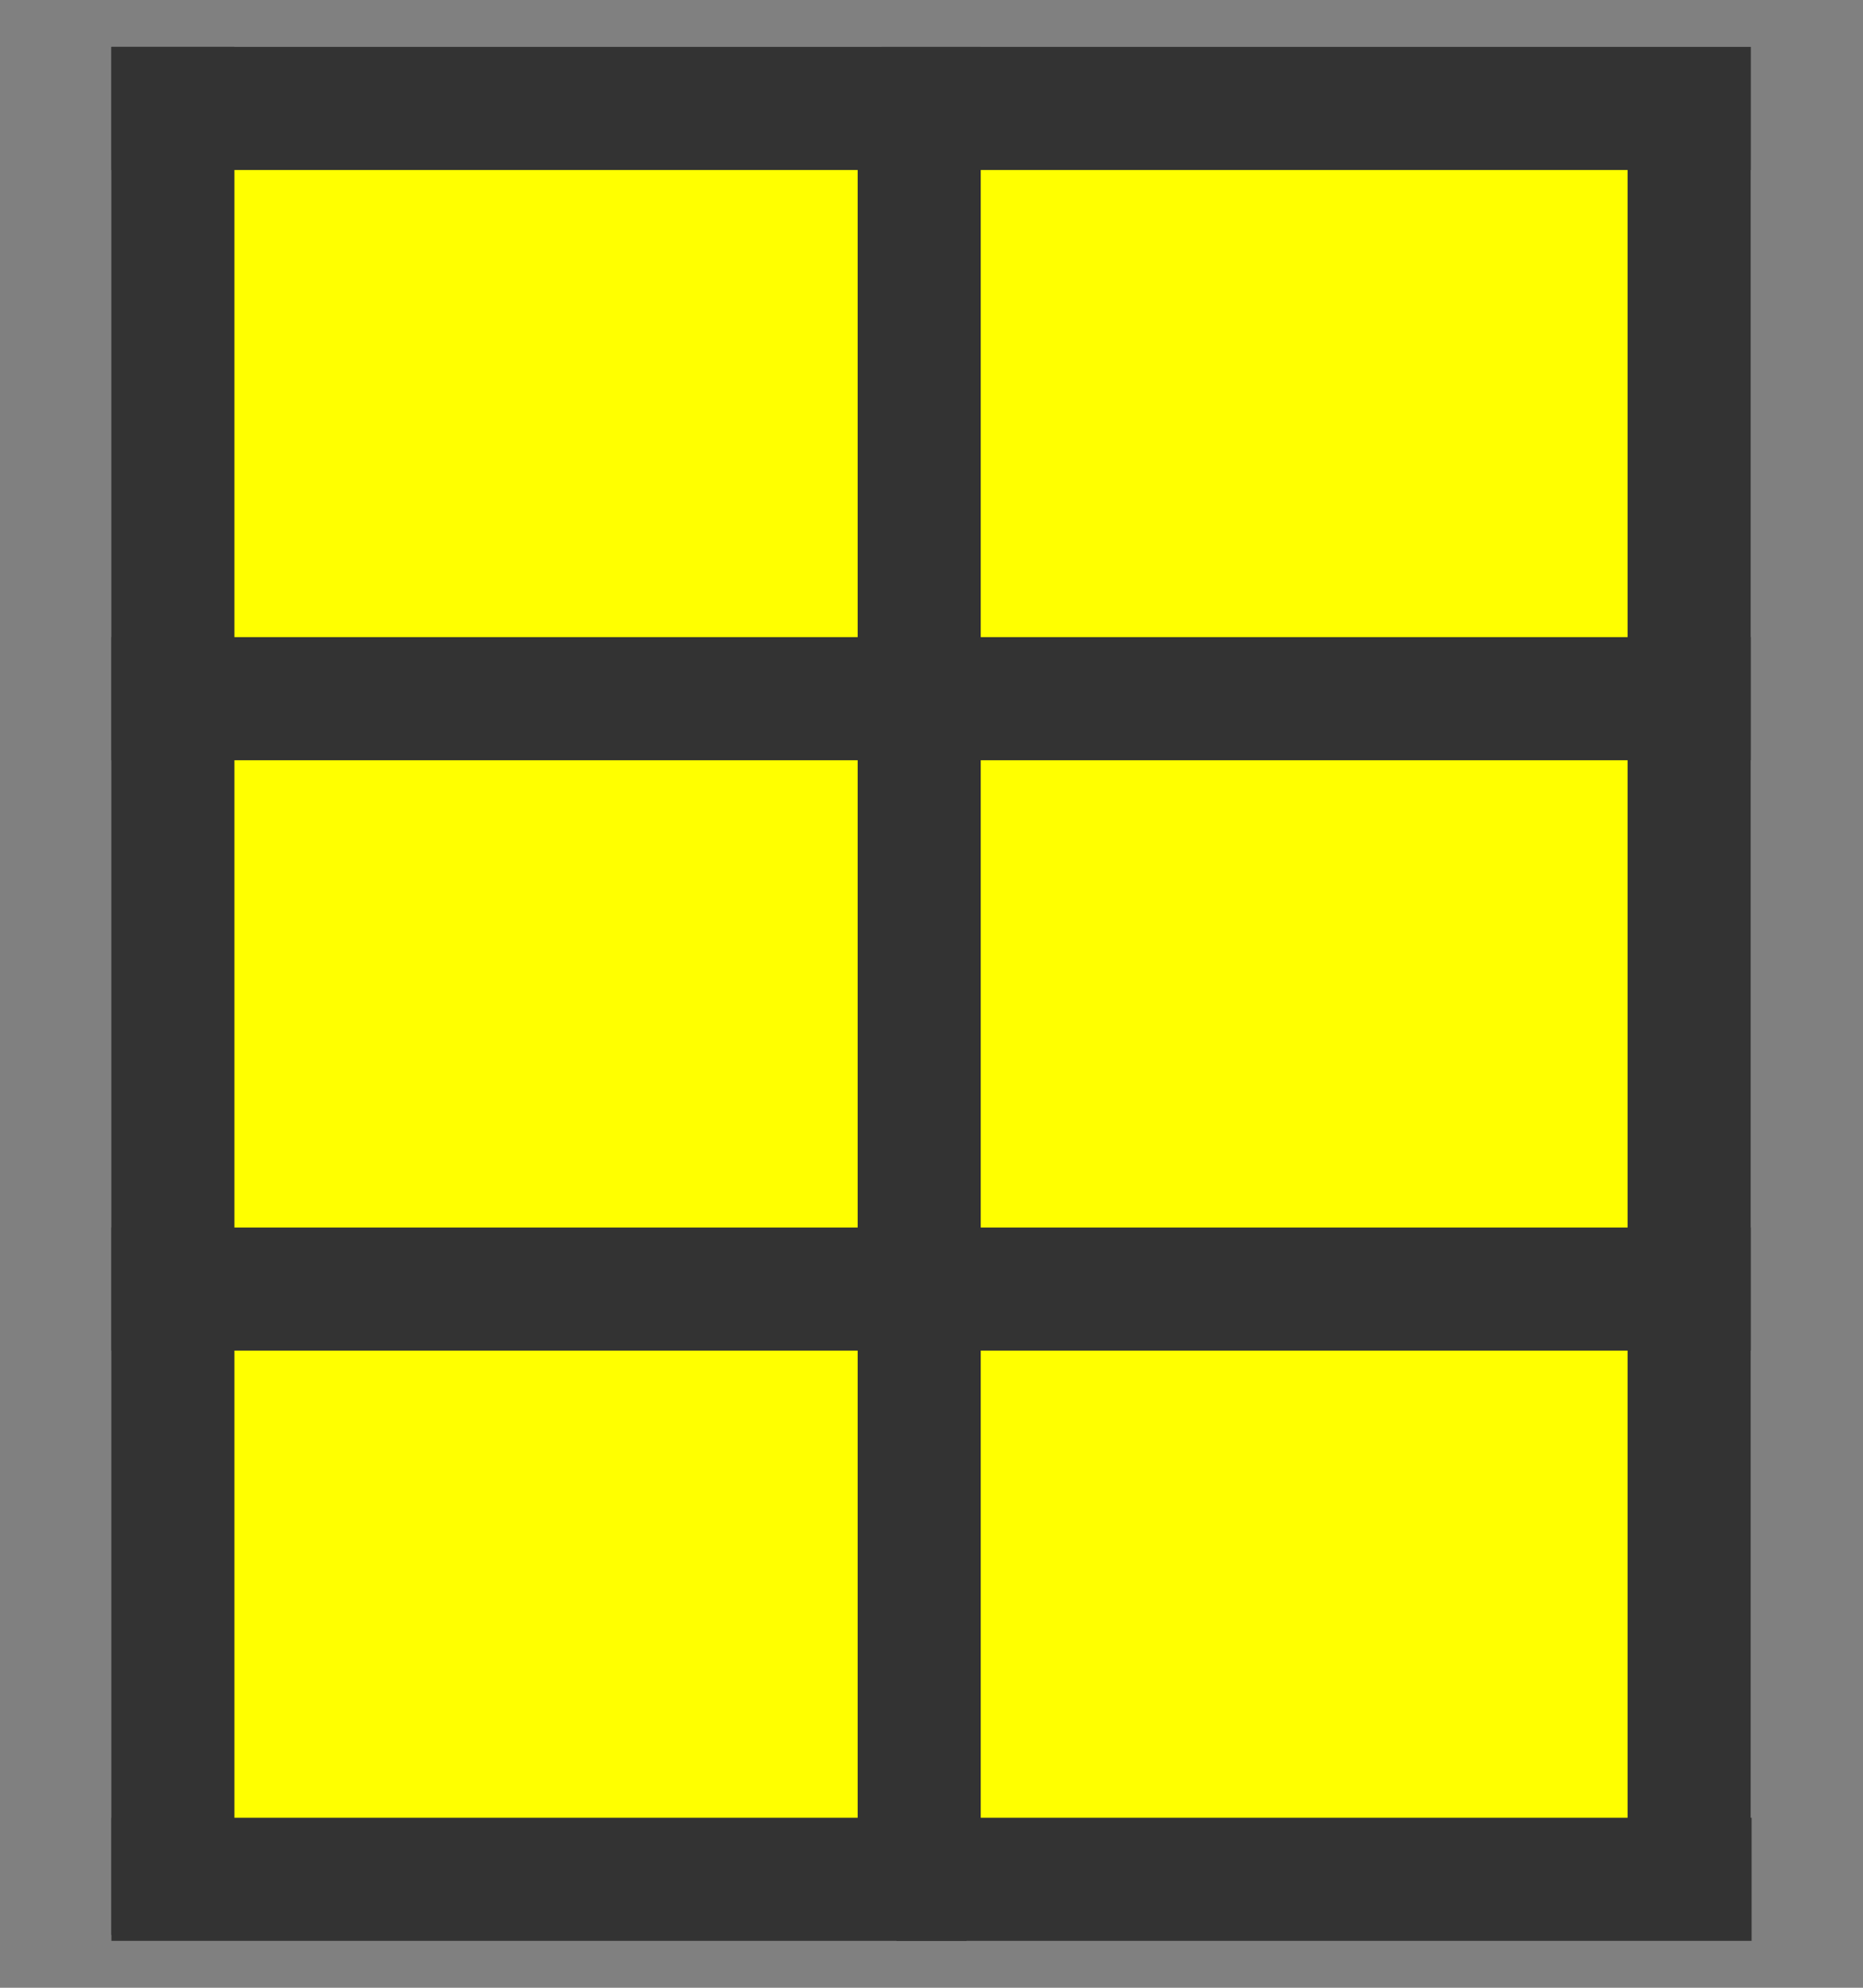<?xml version="1.0" encoding="UTF-8"?>
<svg version="1.1" viewBox="0 0 15 16" xmlns="http://www.w3.org/2000/svg" xmlns:cc="http://creativecommons.org/ns#" xmlns:dc="http://purl.org/dc/elements/1.1/" xmlns:rdf="http://www.w3.org/1999/02/22-rdf-syntax-ns#">
 <rect x="0" y="0" width="15" height="16" fill="#808080" stroke="none"/>
 <rect x="1.444" y=".918" width="5.81" height="14.118" fill="#ffff00" fill-rule="evenodd" style="paint-order:markers stroke fill"/>
 <path d="m0.897 0.873h7" fill="none" stroke="#333333" stroke-width=".991"/>
 <path d="m0.897 5.624h7" fill="none" stroke="#333333" stroke-width=".991"/>
 <path d="m0.897 10.376h7" fill="none" stroke="#333333" stroke-width=".991"/>
 <path d="m0.897 15.127h6.885" fill="none" stroke="#333333" stroke-width=".991"/>
 <path d="m1.392 0.377v15.197" fill="none" stroke="#333333" stroke-width=".991px"/>
 <rect x="7.691" y=".918" width="5.81" height="14.118" fill="#ffff00" fill-rule="evenodd" style="paint-order:markers stroke fill"/>
 <path d="m7.096 0.873h7" fill="none" stroke="#333333" stroke-width=".991"/>
 <path d="m7.096 5.624h7" fill="none" stroke="#333333" stroke-width=".991"/>
 <path d="m7.096 10.376h7" fill="none" stroke="#333333" stroke-width=".991"/>
 <path d="m7.218 15.127h6.885" fill="none" stroke="#333333" stroke-width=".991"/>
 <path d="m13.6 15.204v-14.826" fill="none" stroke="#333333" stroke-width=".991px"/>
 <path d="m7.401 15.204v-14.826" fill="none" stroke="#333333" stroke-width=".991px"/>
</svg>
